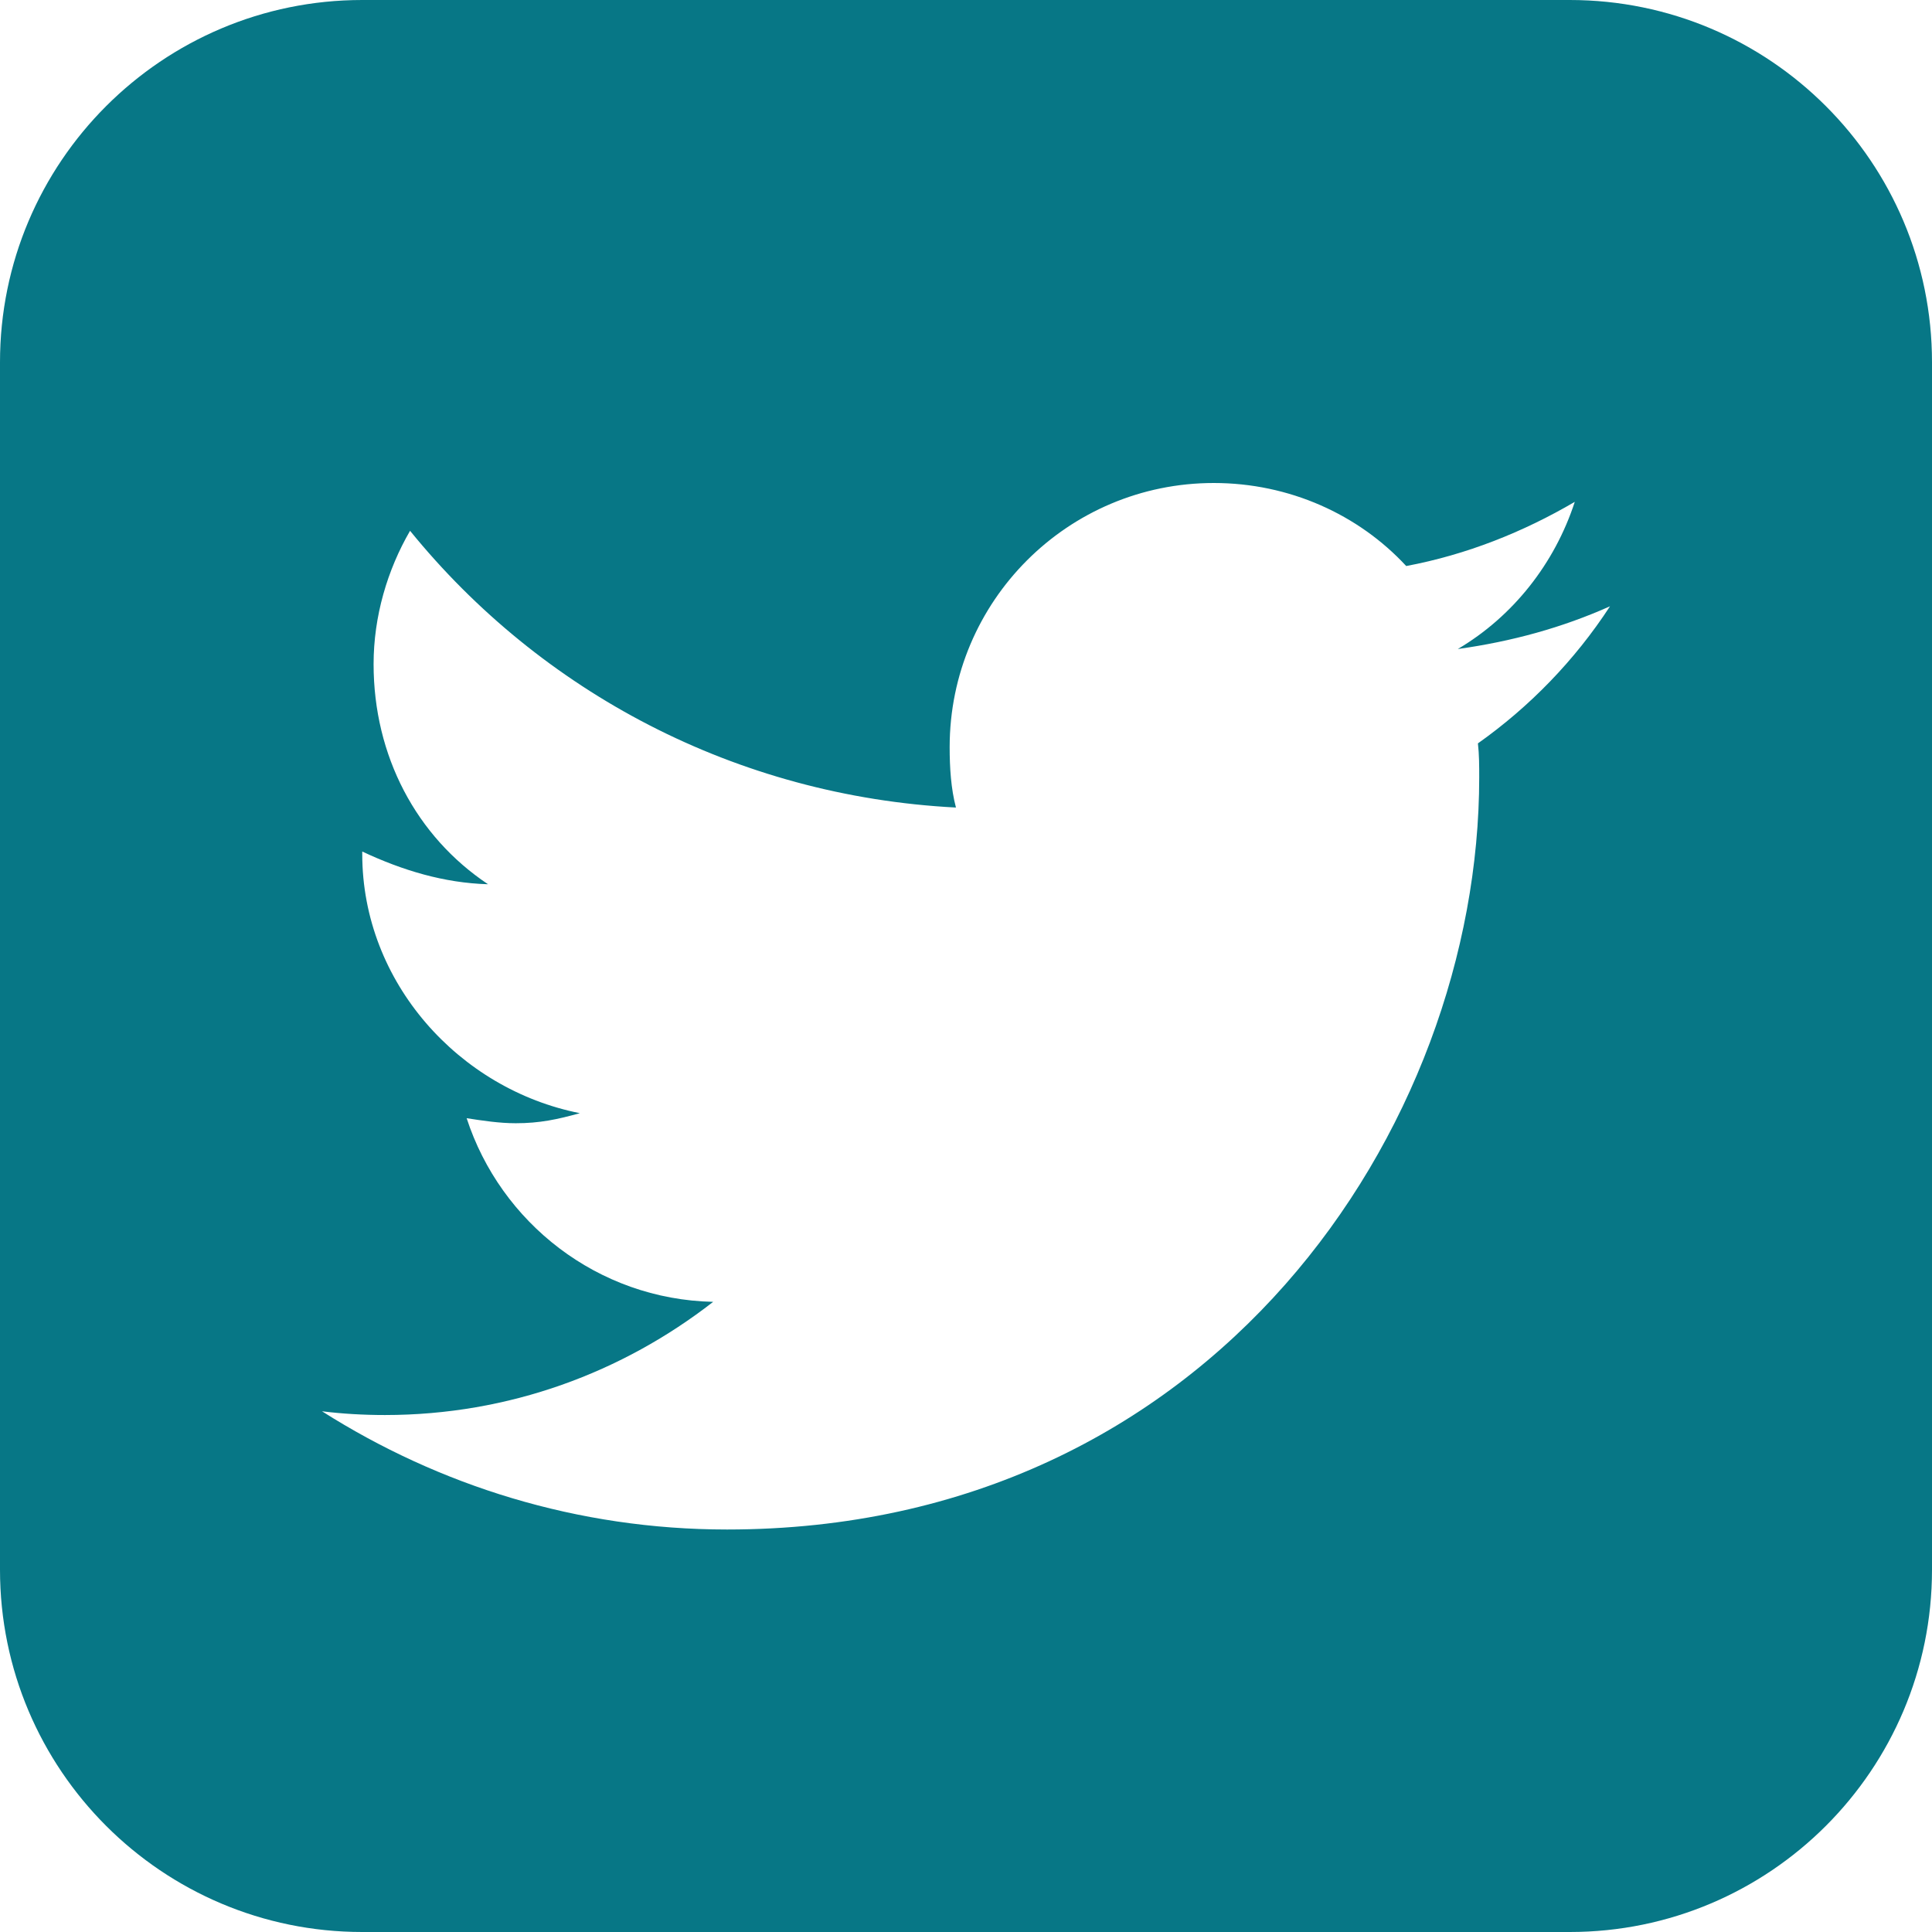 <?xml version="1.0" encoding="utf-8"?>
<!-- Generator: Adobe Illustrator 16.0.0, SVG Export Plug-In . SVG Version: 6.00 Build 0)  -->
<!DOCTYPE svg PUBLIC "-//W3C//DTD SVG 1.1//EN" "http://www.w3.org/Graphics/SVG/1.1/DTD/svg11.dtd">
<svg version="1.1" id="Layer_1" xmlns="http://www.w3.org/2000/svg" xmlns:xlink="http://www.w3.org/1999/xlink" x="0px" y="0px"
	 width="300px" height="300px" viewBox="0 0 300 300" enable-background="new 0 0 300 300" xml:space="preserve">
<path fill="#077786" d="M300,243.75c0,31.055-25.191,56.25-56.25,56.25H56.25C25.195,300,0,274.805,0,243.75V56.25
	C0,25.195,25.195,0,56.25,0h187.5C274.809,0,300,25.195,300,56.25V243.75z M226.367,100.781
	c8.594-5.079,15.043-13.282,18.164-22.852c-8.006,4.688-16.797,8.203-26.174,9.964C210.941,79.882,200.195,75,188.475,75
	c-22.654,0-41.013,18.357-41.013,41.016c0,3.127,0.198,6.445,0.978,9.378c-34.179-1.761-64.456-17.972-84.766-42.971
	c-3.516,6.051-5.663,13.28-5.663,20.7c0,14.26,6.637,26.761,17.77,34.182c-6.835-0.198-13.28-2.147-19.531-5.08c0,0,0,0.198,0,0.393
	c0,19.922,15.041,36.526,33.791,40.235c-3.516,0.977-6.249,1.562-9.962,1.562c-2.537,0-5.079-0.391-7.617-0.781
	c5.273,16.208,20.314,28.127,38.278,28.516c-14.06,10.938-31.638,17.575-50.974,17.575c-3.321,0-6.643-0.192-9.766-0.583
	c18.164,11.523,39.649,18.359,62.893,18.359c75.389,0,116.799-62.5,116.799-116.797c0-1.758,0-3.516-0.201-5.273
	c8.01-5.665,15.041-12.891,20.51-21.287C242.578,97.46,234.766,99.606,226.367,100.781z"/>
</svg>
